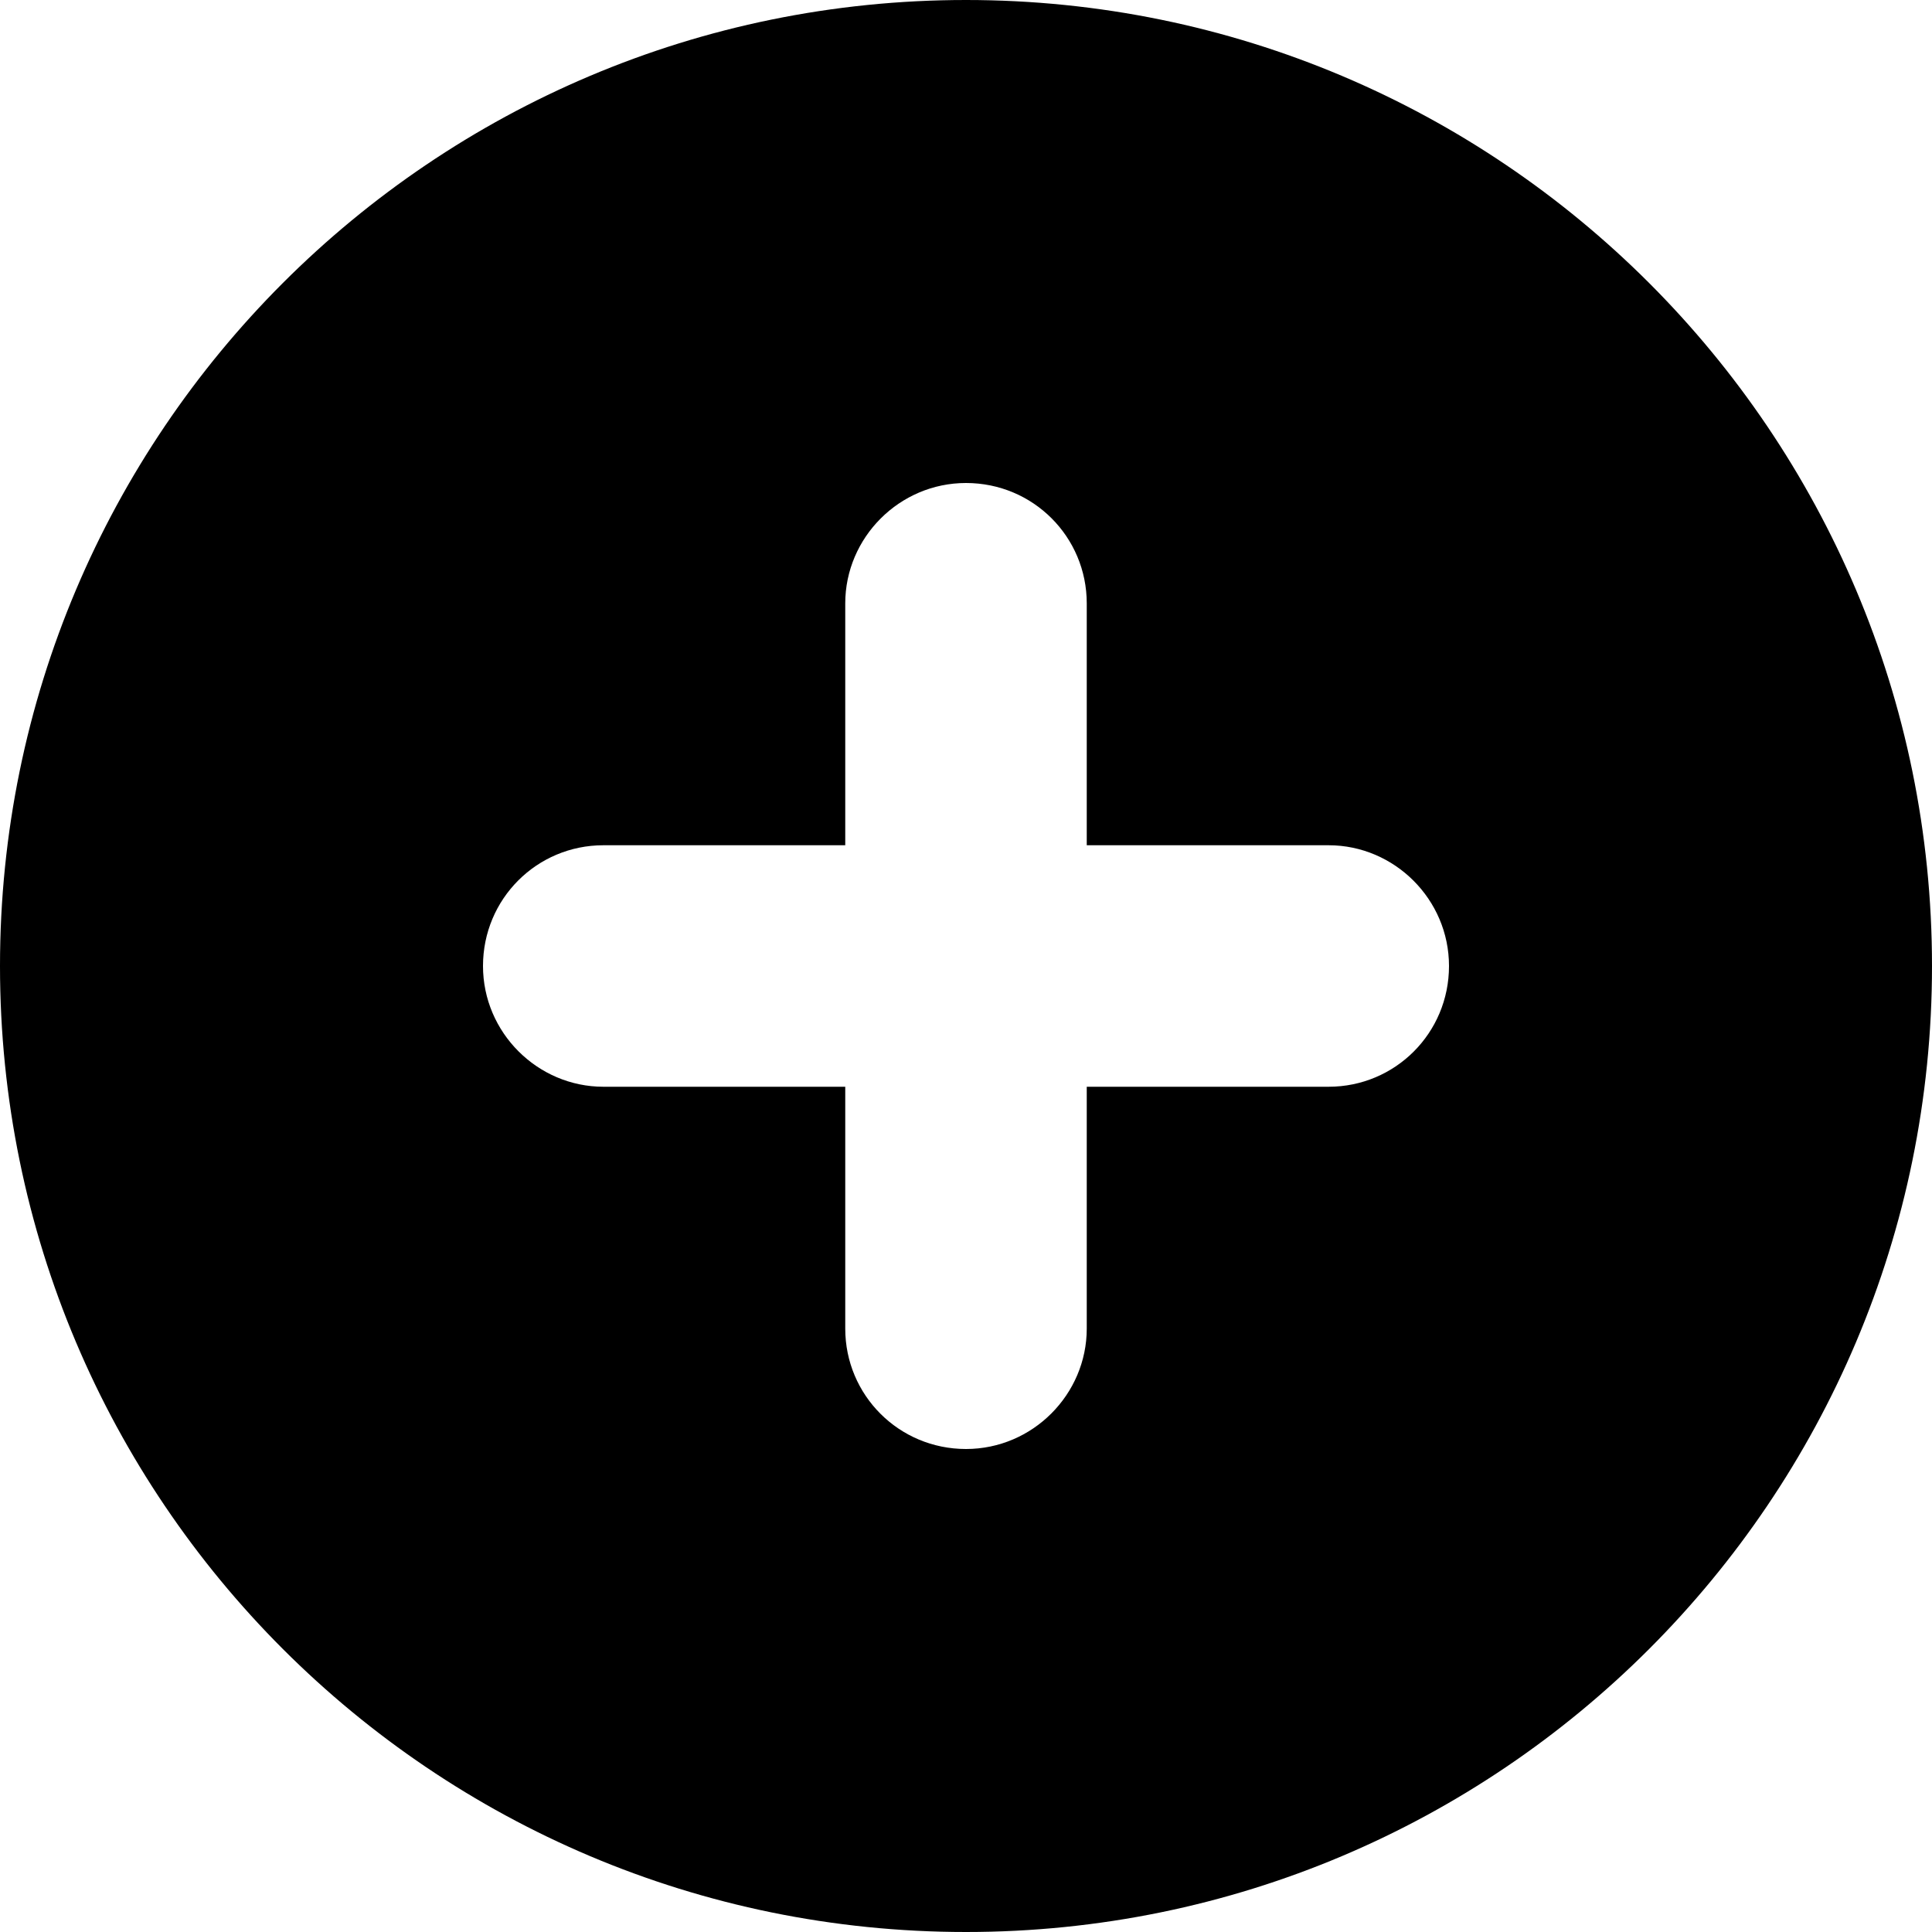 <?xml version="1.0" encoding="UTF-8"?>
<svg width="96px" height="96px" viewBox="0 0 96 96" version="1.1" xmlns="http://www.w3.org/2000/svg" xmlns:xlink="http://www.w3.org/1999/xlink">
    <!-- Generator: Sketch 41.1 (35376) - http://www.bohemiancoding.com/sketch -->
    <title>solid_plus</title>
    <desc>Created with Sketch.</desc>
    <defs></defs>
    <g id="Page-1" stroke="none" stroke-width="1" fill="none" fill-rule="evenodd">
        <g id="Desktop-HD" transform="translate(-672, -96)" fill="#000000">
            <g id="solid_plus" transform="translate(672, 96)">
                <path d="M42,42 L29.982,42 C26.678,42 24,44.663 24,48 C24,51.314 26.718,54 29.982,54 L42,54 L42,66.018 C42,69.322 44.663,72 48,72 C51.314,72 54,69.282 54,66.018 L54,54 L66.018,54 C69.322,54 72,51.337 72,48 C72,44.686 69.282,42 66.018,42 L54,42 L54,29.982 C54,26.678 51.337,24 48,24 C44.686,24 42,26.718 42,29.982 L42,42 Z M48,96 C21.49,96 0,74.51 0,48 C0,21.49 21.49,0 48,0 C74.51,0 96,21.49 96,48 C96,74.51 74.51,96 48,96 Z" id="Combined-Shape"></path>
            </g>
        </g>
    </g>
</svg>